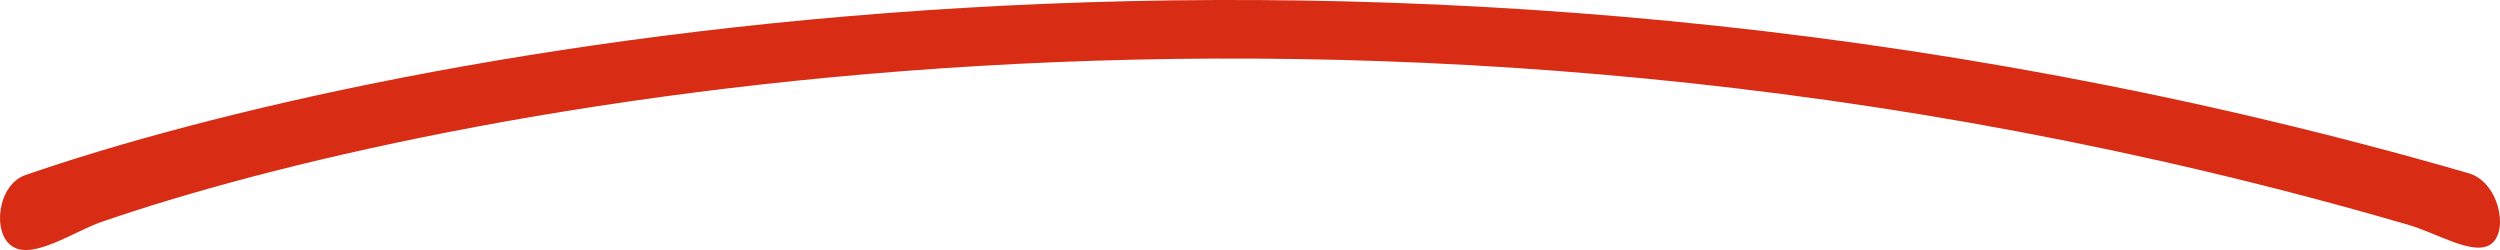 <svg width="60" height="6" viewBox="0 0 60 6" fill="none" xmlns="http://www.w3.org/2000/svg">
<g clip-path="url(#clip0_83_20)">
<path fill-rule="evenodd" clip-rule="evenodd" d="M57.721 5.373C32.395 -1.981 10.216 2.637 2.442 5.324C1.768 5.557 0.812 6.23 0.306 5.92C-0.2 5.61 -0.064 4.434 0.609 4.202C9.181 1.239 32.667 -3.525 59.228 4.152C59.96 4.344 60.217 5.508 59.801 5.845C59.385 6.182 58.454 5.565 57.721 5.373Z" fill="#D82C14"/>
</g>
<defs>
<clipPath id="clip0_83_20">
<rect width="60" height="6" fill="white"/>
</clipPath>
</defs>
</svg>
